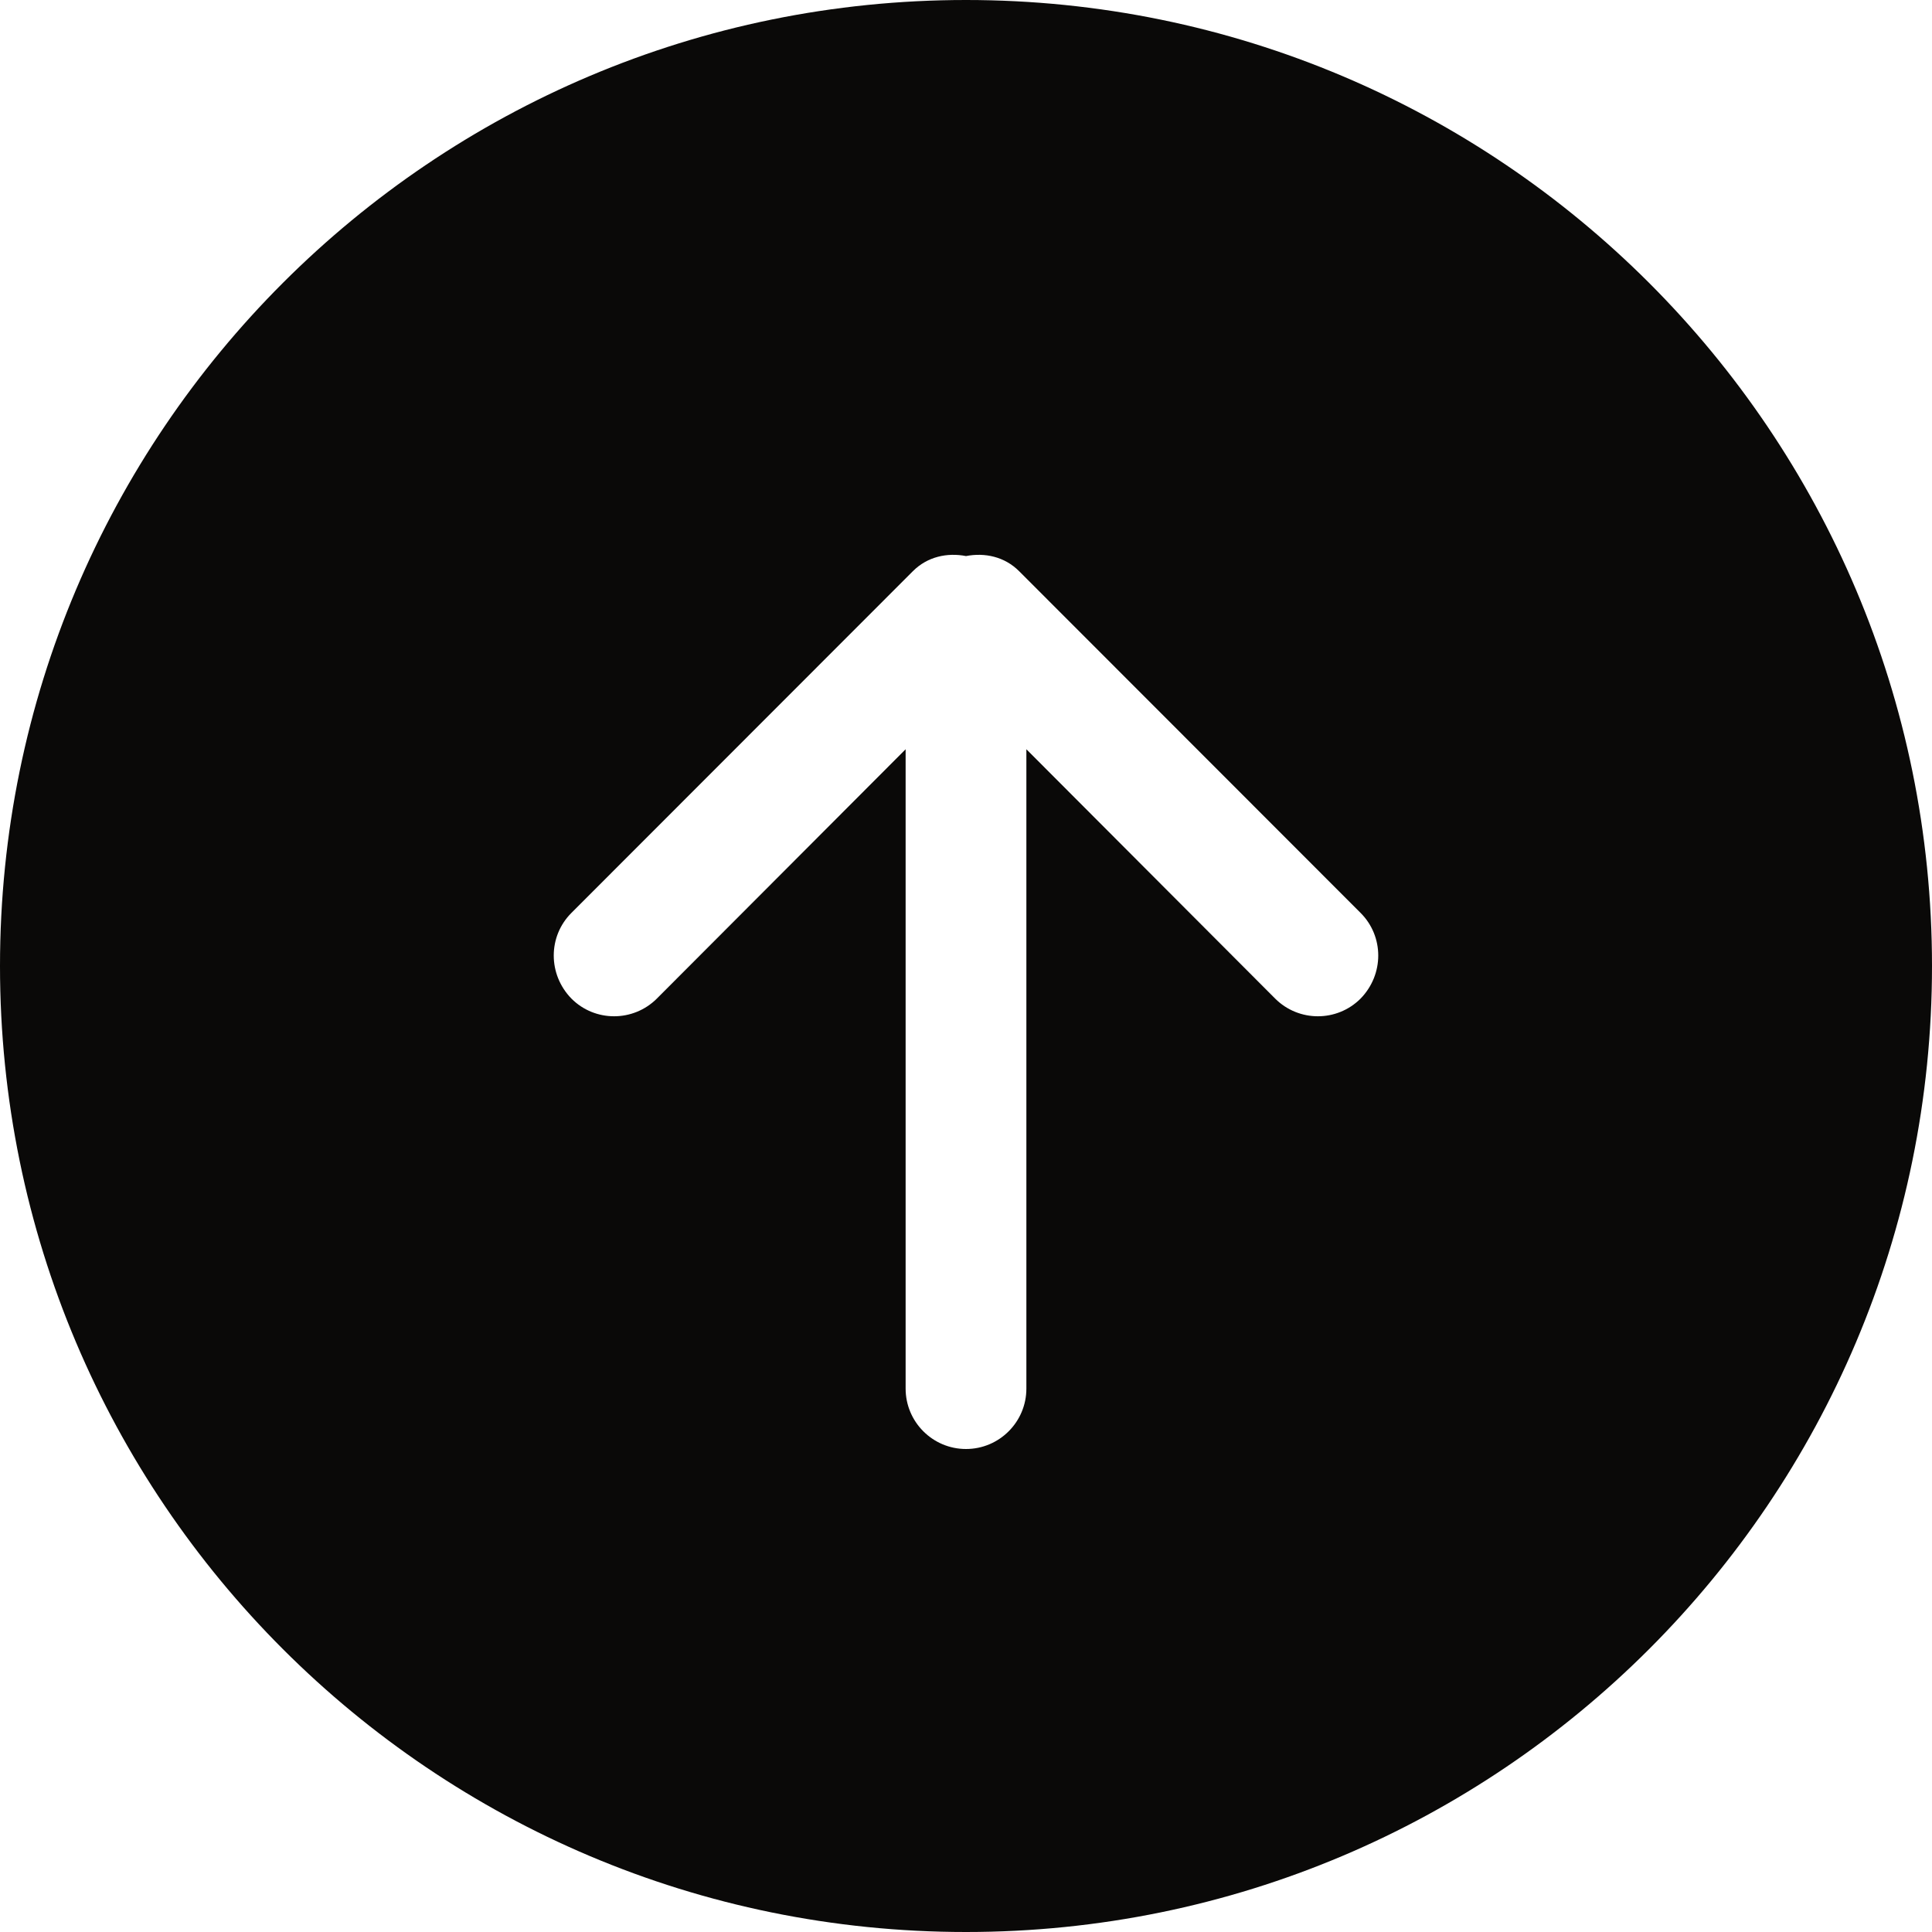 <svg width="60" height="60" viewBox="0 0 60 60" fill="none" xmlns="http://www.w3.org/2000/svg">
<path fill-rule="evenodd" clip-rule="evenodd" d="M42.253 31.013C41.522 31.744 40.335 31.744 39.602 31.013L31.875 23.269L31.875 43.125C31.875 44.156 31.037 45 30 45C28.963 45 28.125 44.156 28.125 43.125L28.125 23.269L20.398 31.013C19.665 31.744 18.476 31.744 17.747 31.013C17.014 30.263 17.014 29.081 17.747 28.35L28.352 17.737C28.802 17.287 29.417 17.156 30 17.269C30.583 17.156 31.198 17.287 31.648 17.737L42.253 28.35C42.986 29.081 42.986 30.263 42.253 31.013ZM30 0C13.431 0 0 13.425 0 30C0 46.575 13.431 60 30 60C46.569 60 60 46.575 60 30C60 13.425 46.569 0 30 0Z" fill="#0A0908"/>
</svg>
